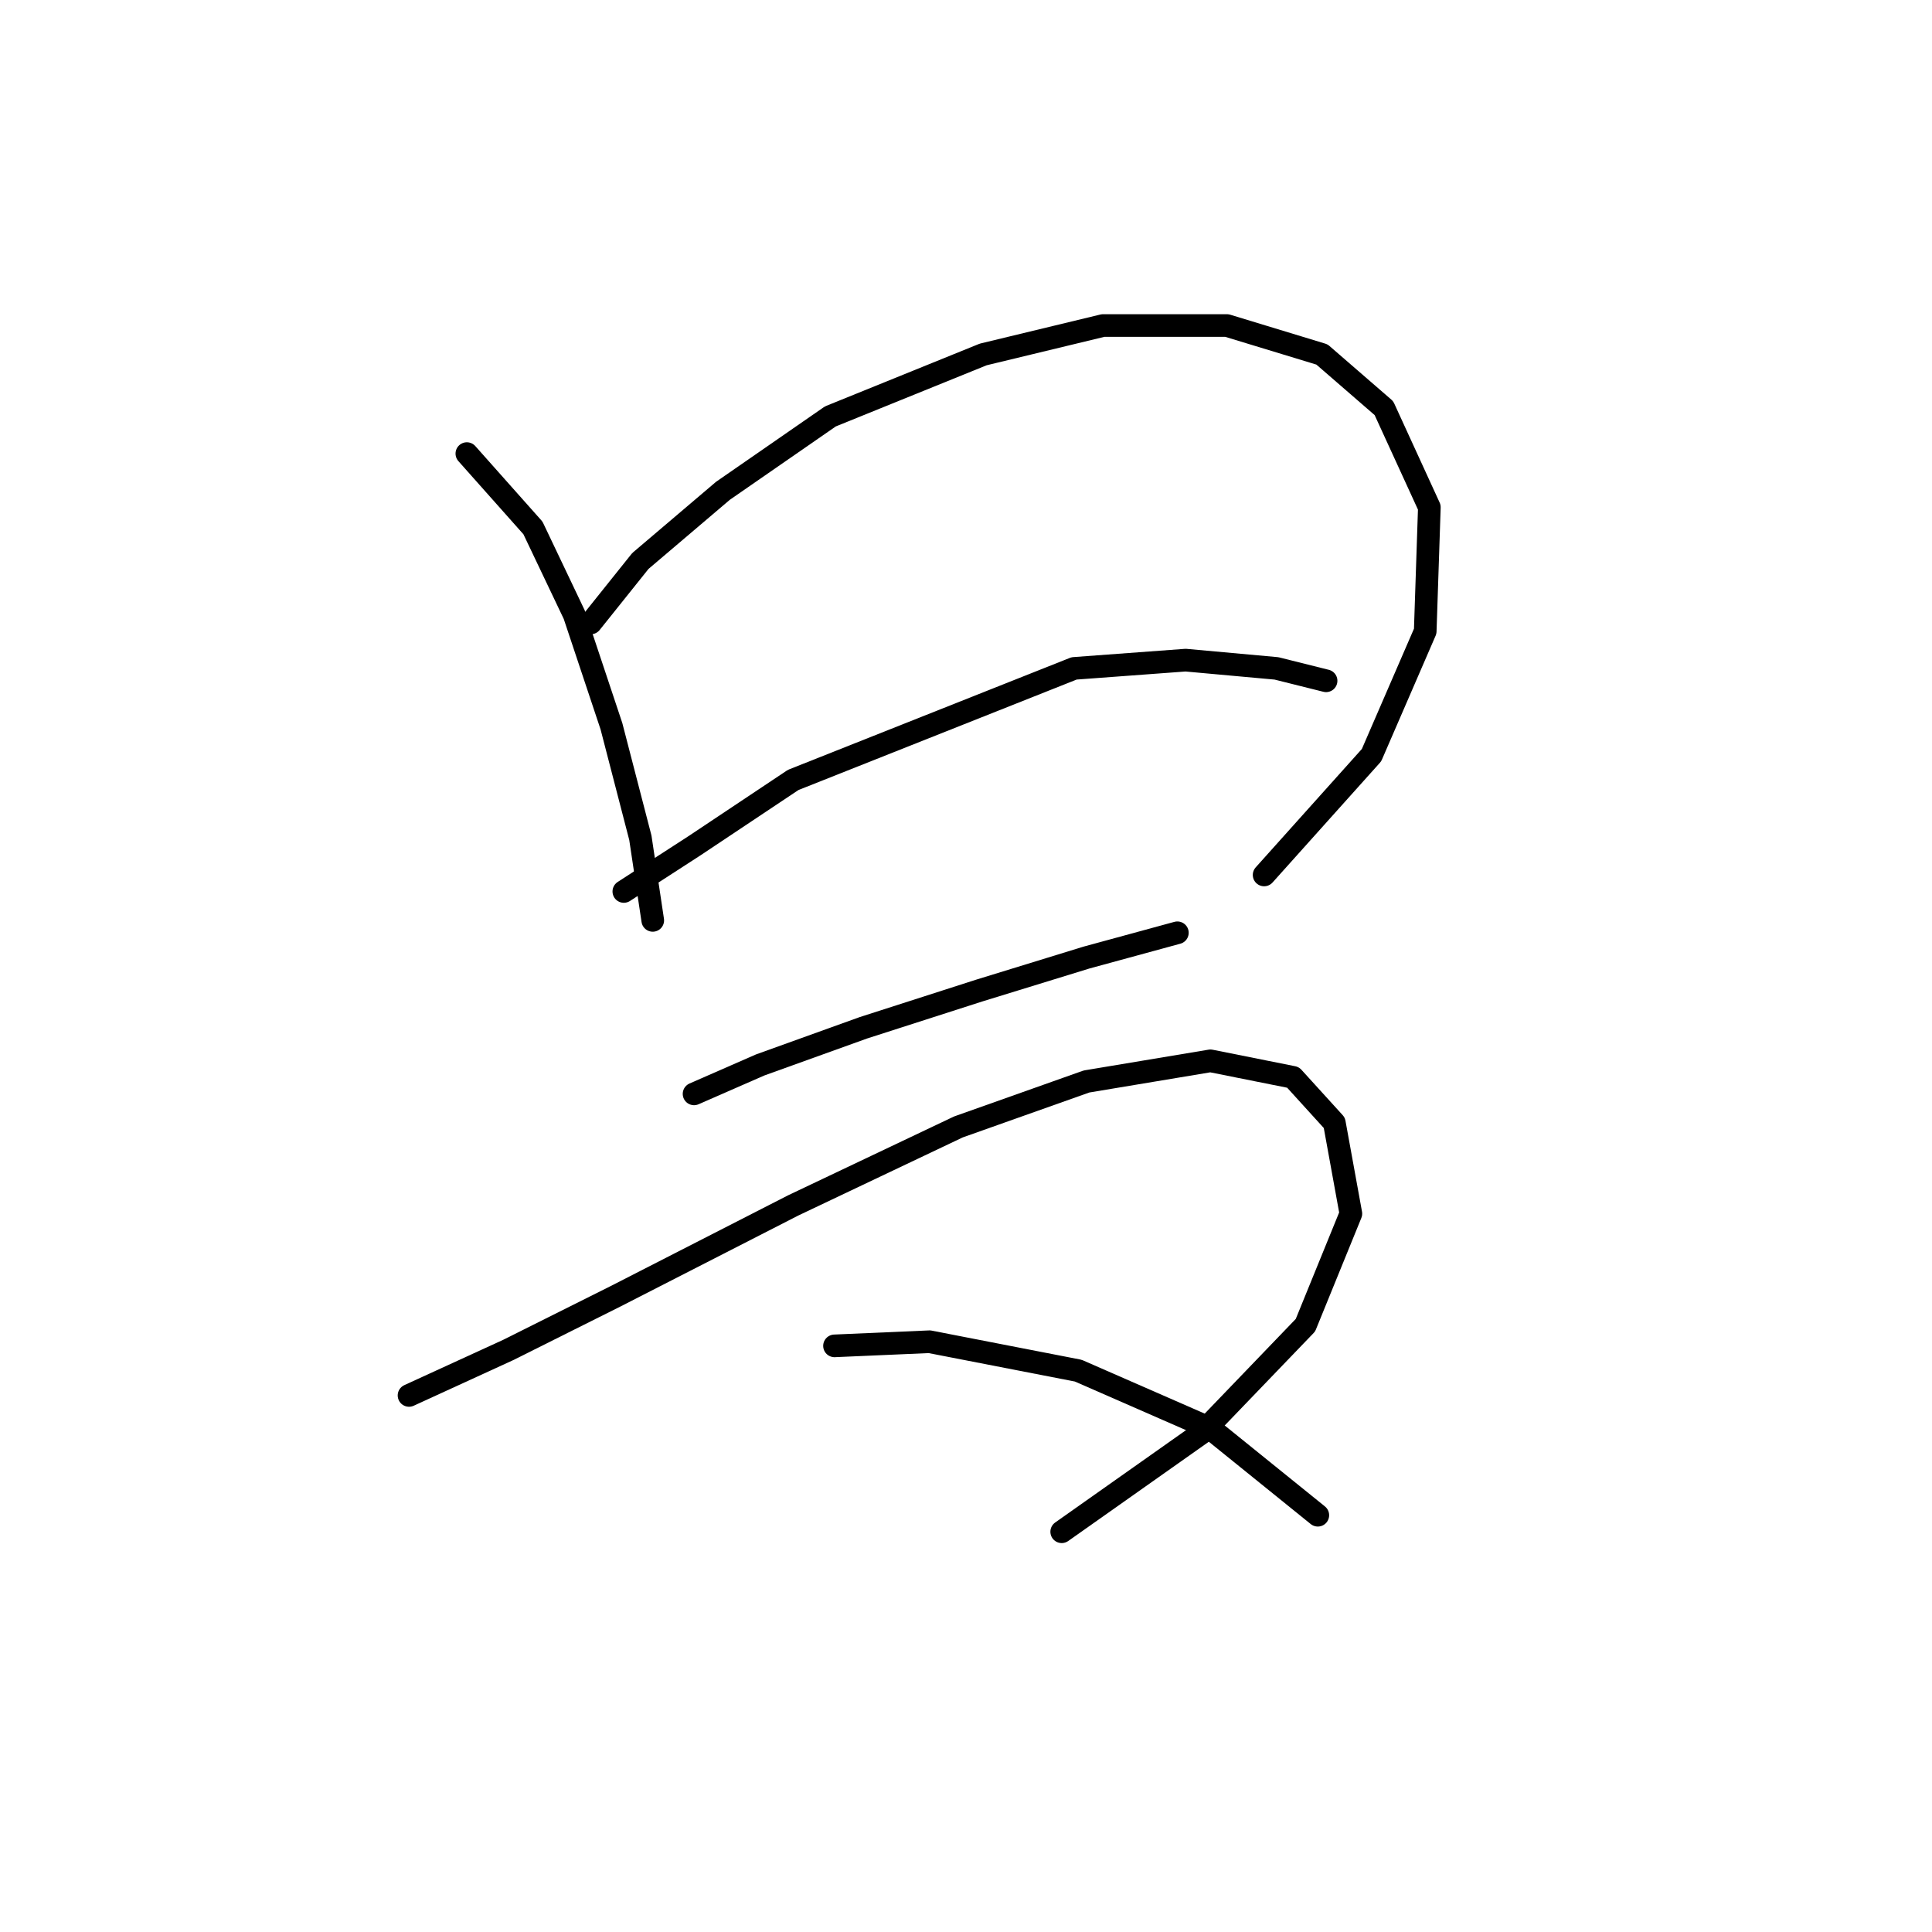<?xml version="1.0" standalone="no"?>
    <svg width="256" height="256" xmlns="http://www.w3.org/2000/svg" version="1.1">
    <polyline stroke="black" stroke-width="3" stroke-linecap="round" fill="transparent" stroke-linejoin="round" points="61.861 60.104 70.619 69.956 76.093 81.451 81.019 96.23 84.851 111.008 86.493 121.956 86.493 121.956 " />
        <polyline stroke="black" stroke-width="3" stroke-linecap="round" fill="transparent" stroke-linejoin="round" points="78.282 82.545 84.851 74.335 95.798 65.03 110.029 55.177 130.282 46.967 146.155 43.135 162.576 43.135 175.165 46.967 183.376 54.083 189.397 67.219 188.849 83.64 181.734 100.061 167.502 115.935 167.502 115.935 " />
        <polyline stroke="black" stroke-width="3" stroke-linecap="round" fill="transparent" stroke-linejoin="round" points="82.661 118.124 91.966 112.103 105.103 103.345 142.324 88.566 157.102 87.472 169.144 88.566 175.713 90.209 175.713 90.209 " />
        <polyline stroke="black" stroke-width="3" stroke-linecap="round" fill="transparent" stroke-linejoin="round" points="91.966 144.945 100.724 141.113 114.408 136.187 129.734 131.261 143.966 126.882 156.008 123.598 156.008 123.598 " />
        <polyline stroke="black" stroke-width="3" stroke-linecap="round" fill="transparent" stroke-linejoin="round" points="54.198 184.902 67.335 178.881 81.566 171.765 105.103 159.724 126.997 149.324 143.966 143.303 160.387 140.566 171.334 142.755 176.807 148.776 178.997 160.818 172.976 175.597 159.292 189.828 140.682 202.965 140.682 202.965 " />
        <polyline stroke="black" stroke-width="3" stroke-linecap="round" fill="transparent" stroke-linejoin="round" points="110.577 178.334 123.166 177.786 142.871 181.618 160.387 189.281 174.618 200.776 174.618 200.776 " />
        </svg>